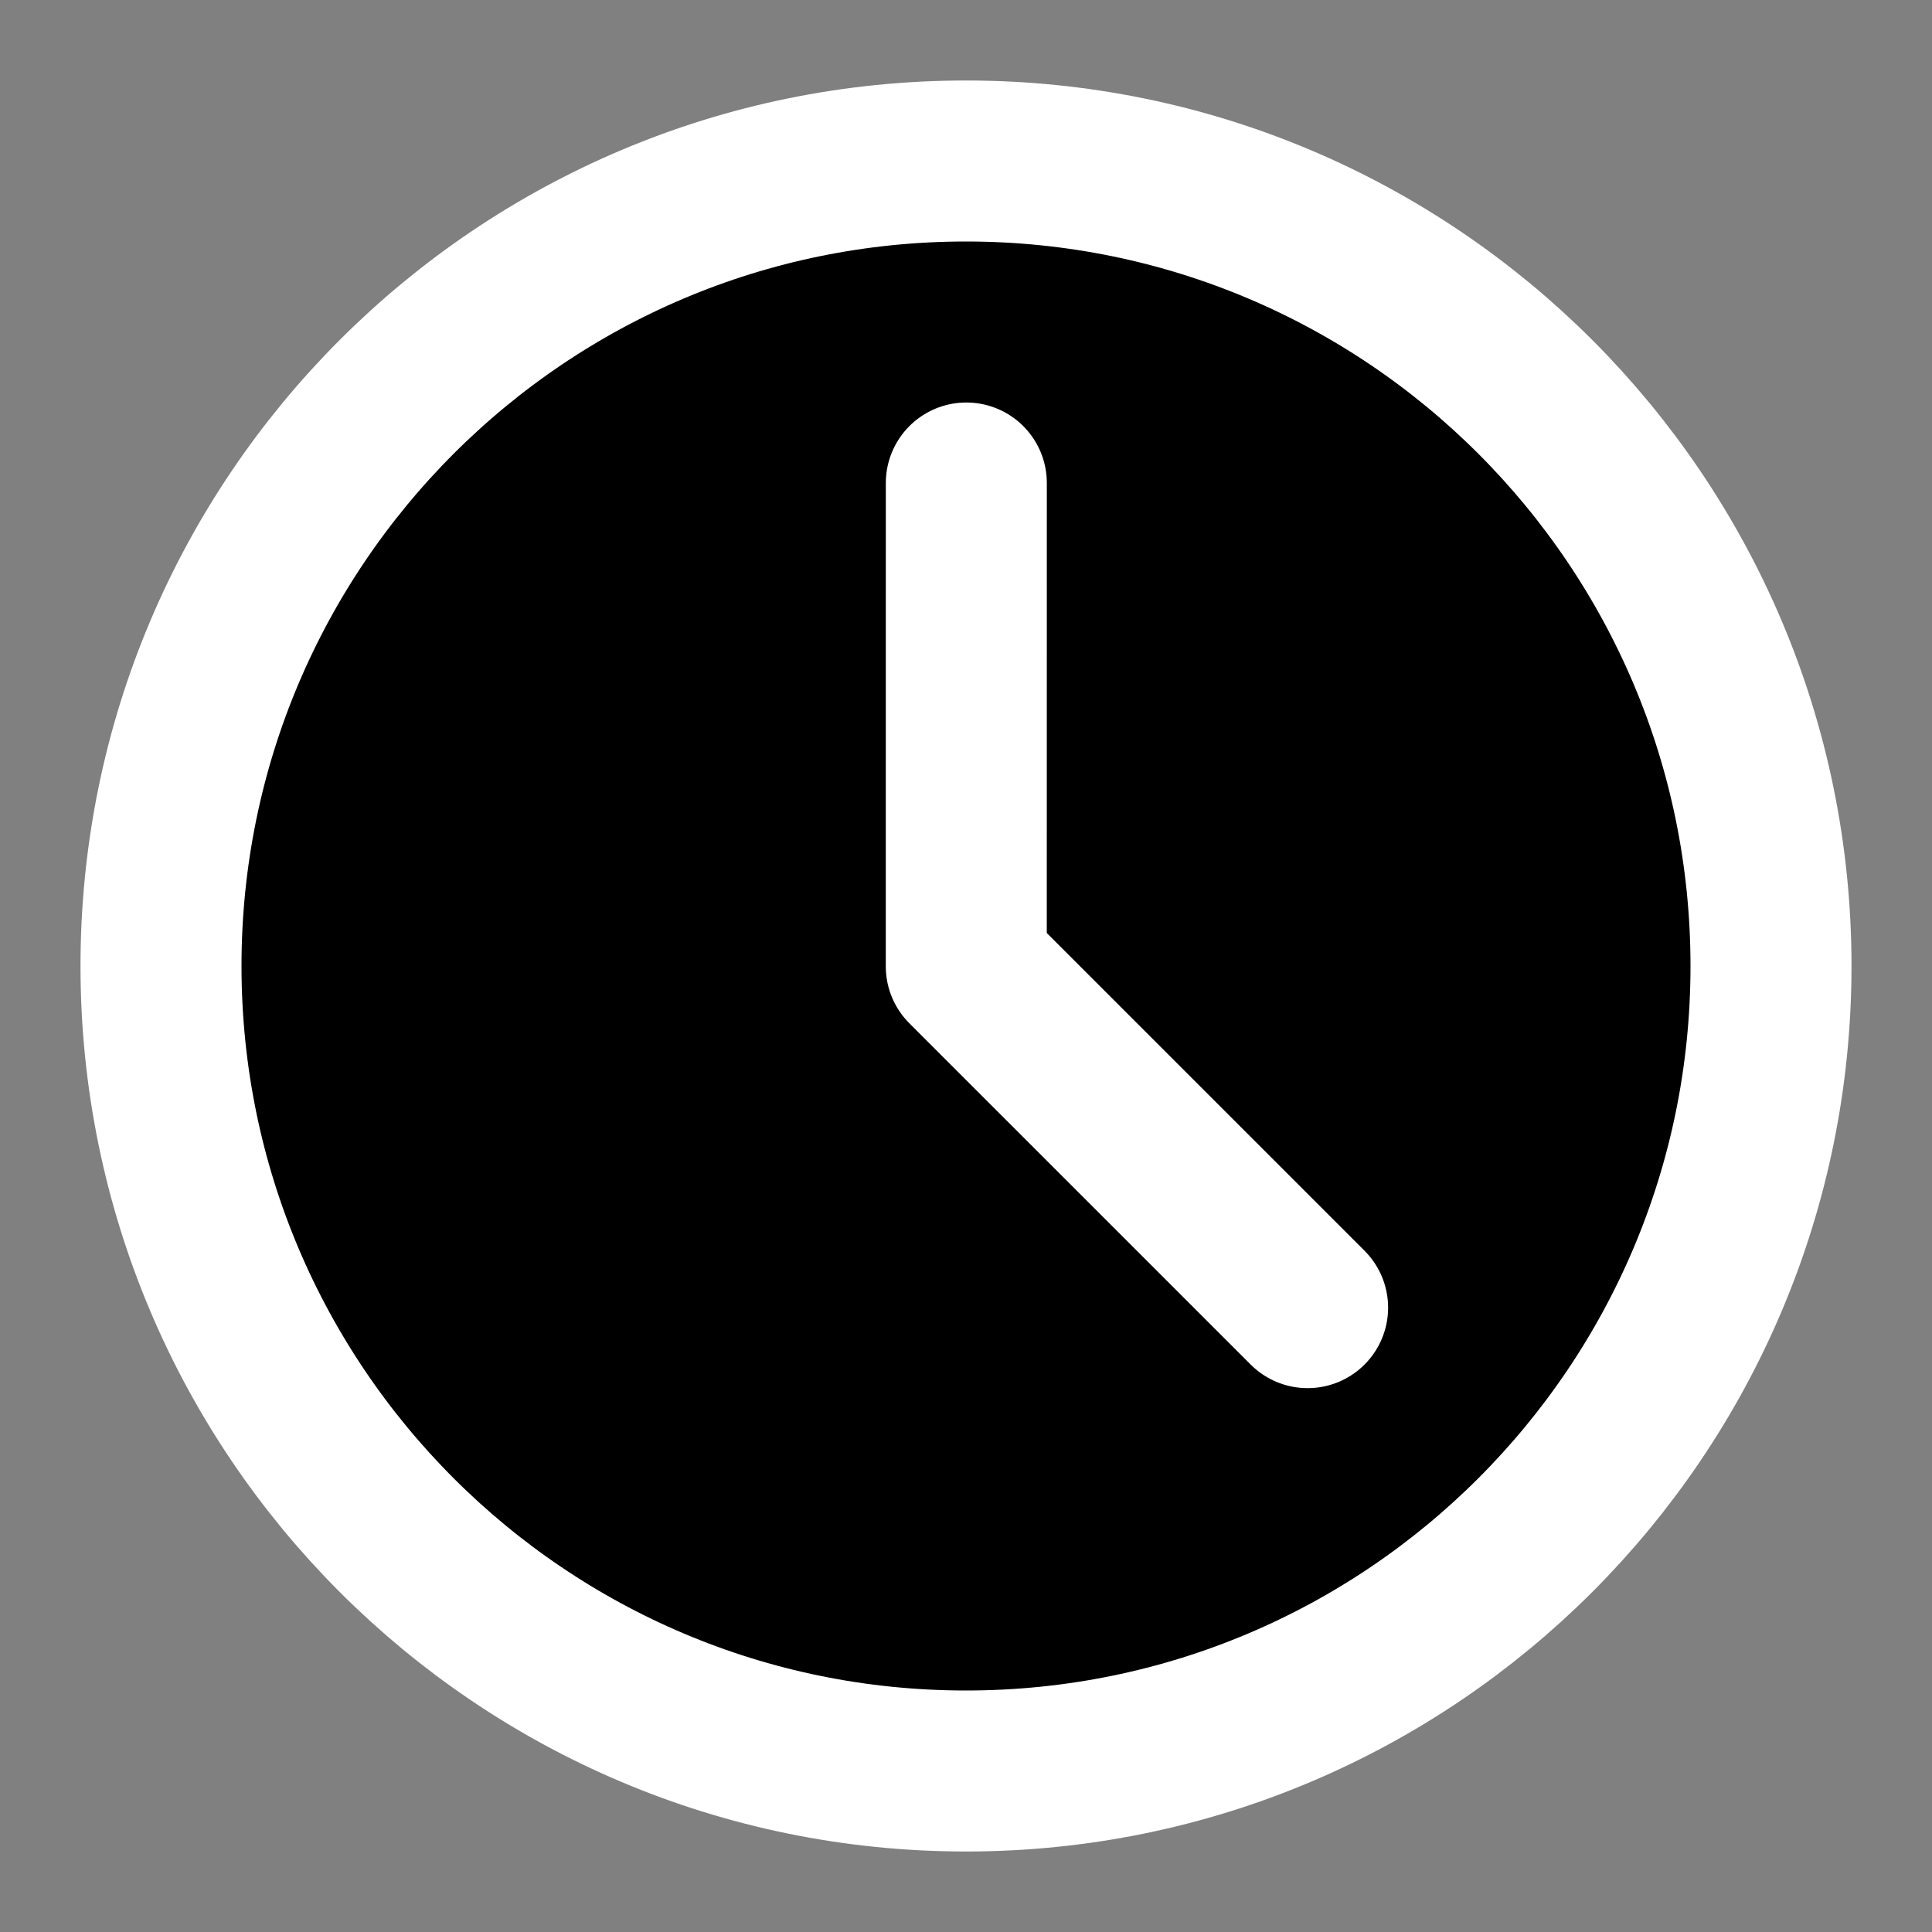 <?xml version="1.0" encoding="UTF-8"?><svg width="14" height="14" viewBox="0 0 48 48" fill="none" xmlns="http://www.w3.org/2000/svg"><rect x="0" y="0" width="48" height="48" fill="#808080" stroke="none"/><path d="M24 44C35.046 44 44 35.046 44 24C44 12.954 35.046 4 24 4C12.954 4 4 12.954 4 24C4 35.046 12.954 44 24 44Z" fill="#000000" stroke="#ffffff" stroke-width="4" stroke-linejoin="round"/><path d="M24.008 12L24.007 24.009L32.487 32.488" stroke="#ffffff" stroke-width="4" stroke-linecap="round" stroke-linejoin="round"/></svg>